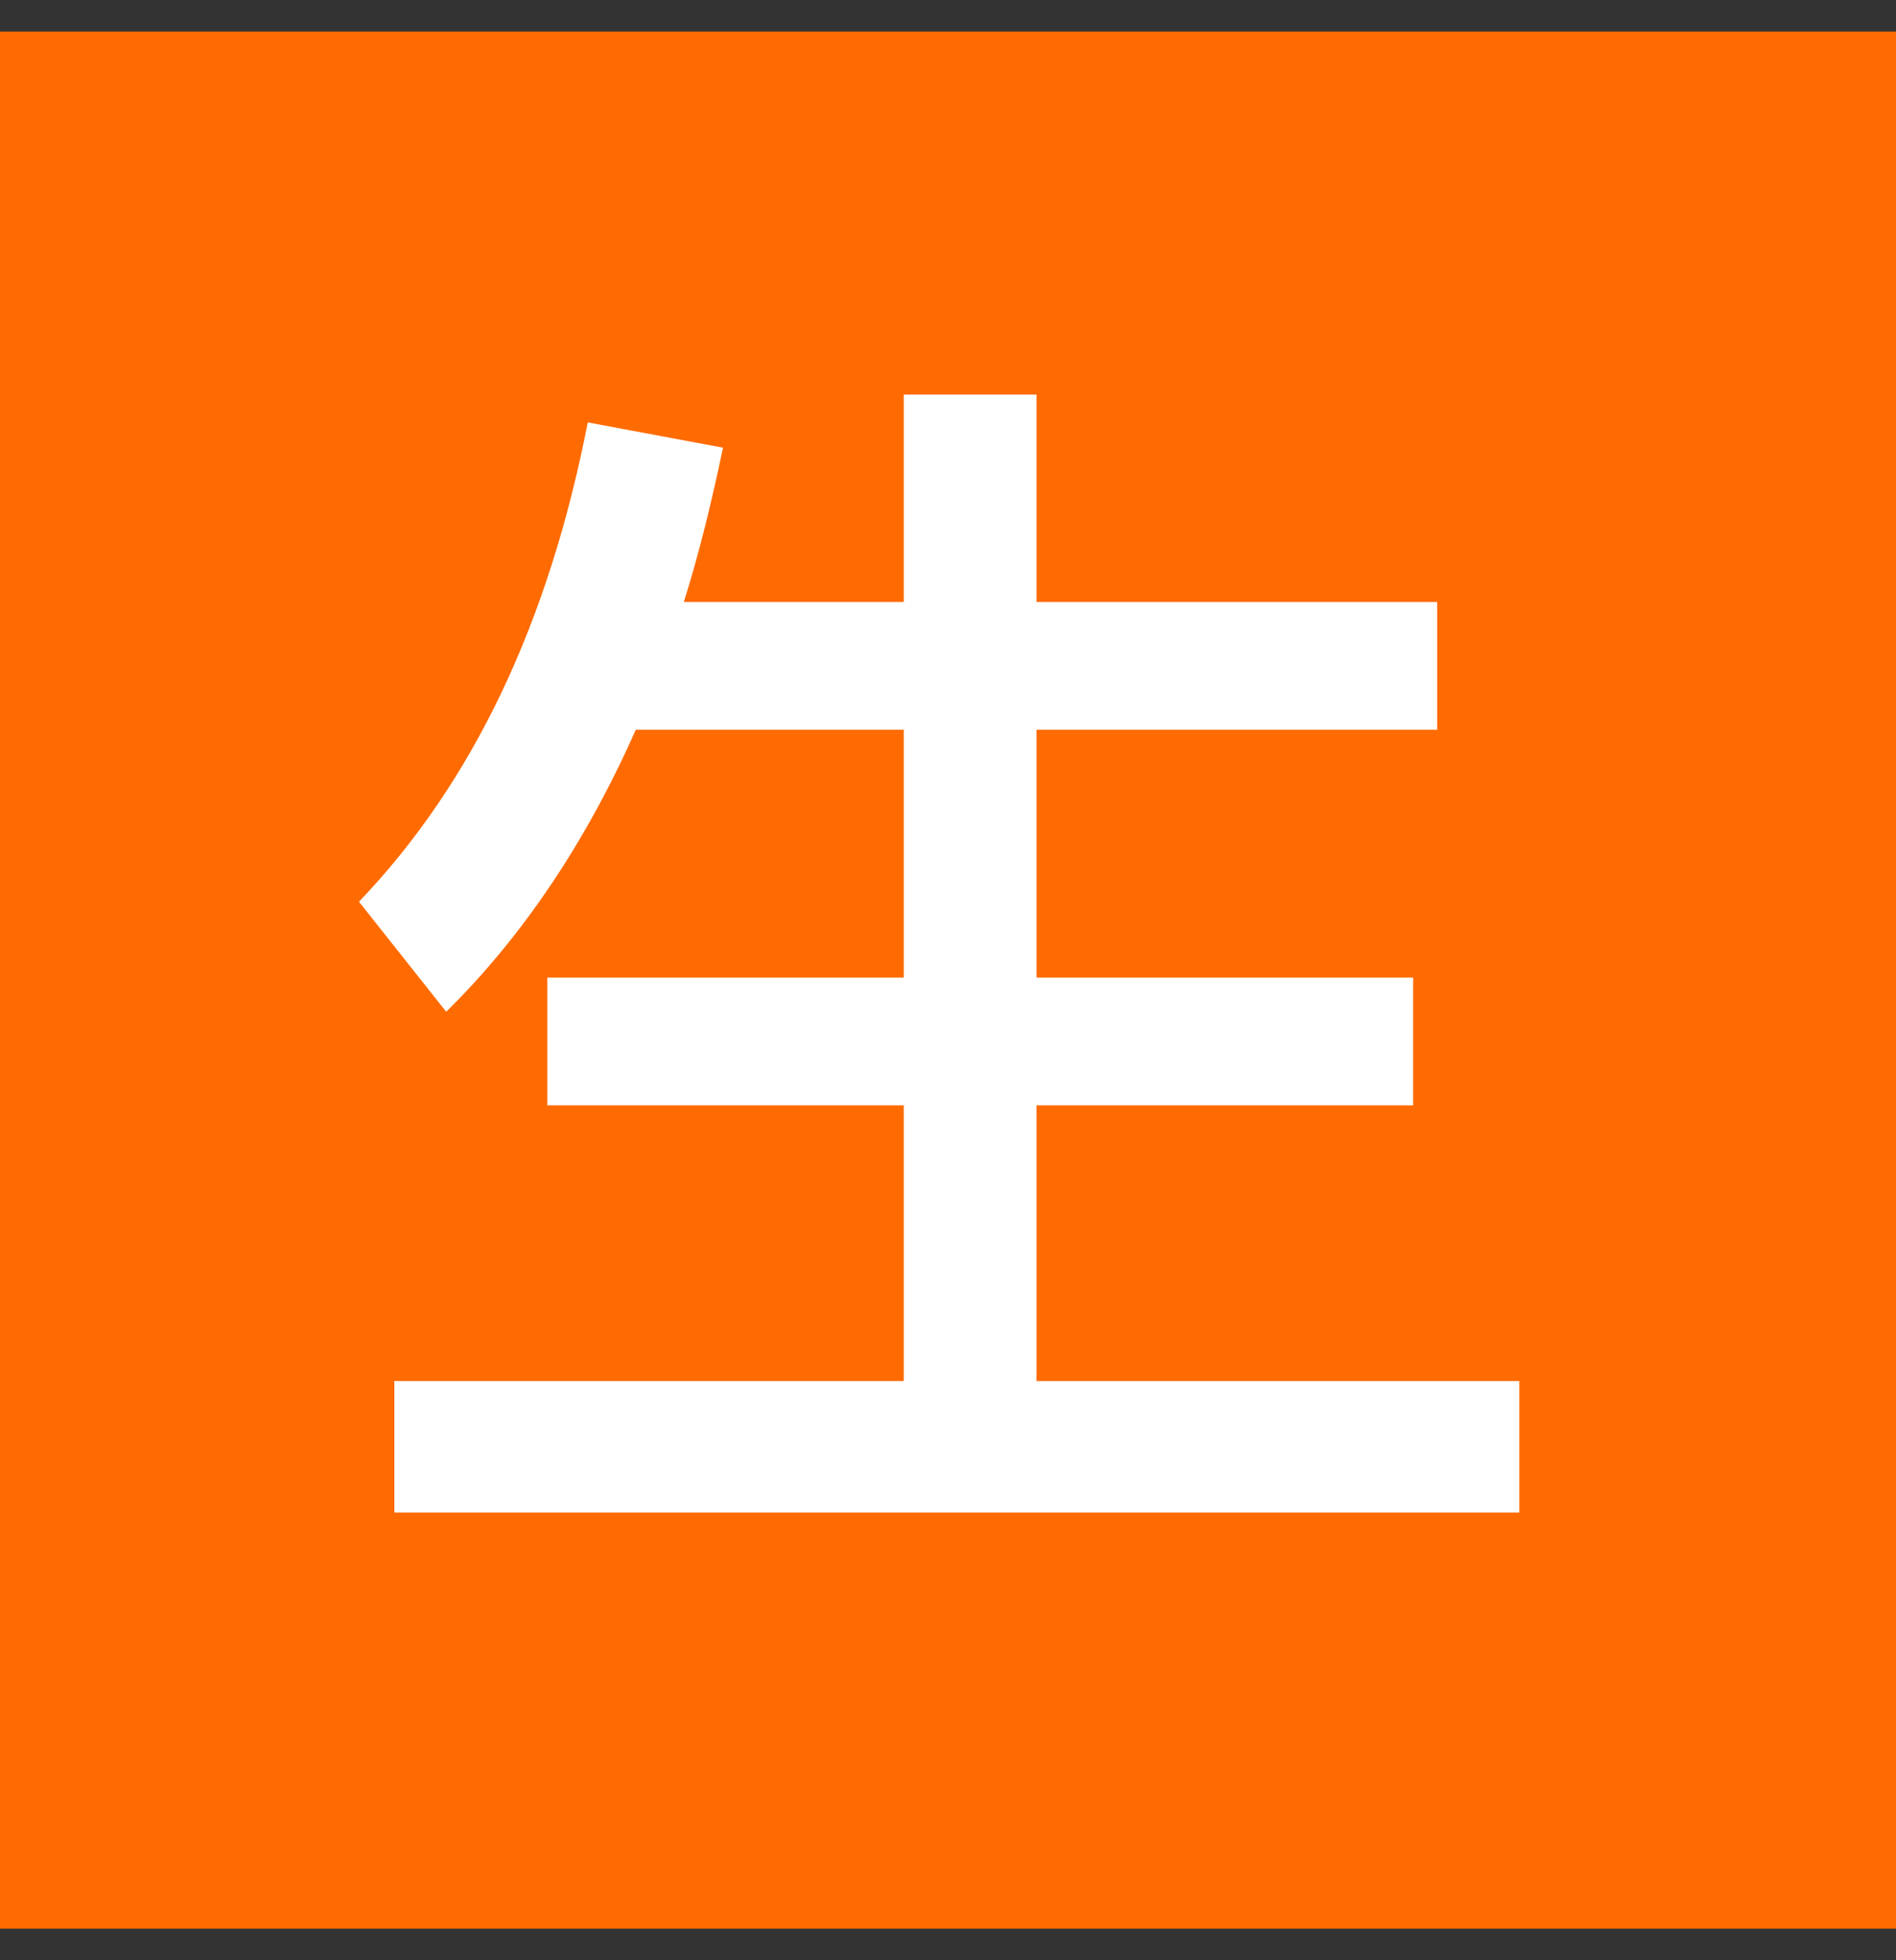 <svg width="30" height="31" viewBox="0 0 30 31" fill="none" xmlns="http://www.w3.org/2000/svg">
<rect x="0" y="0" width="30" height="31" fill="#333333" stroke="none"/>
<rect width="30" height="30" transform="translate(0 0.5)" fill="#FF6B00"/>
<path d="M10.06 11.54H14.3V15.46H8.66V17.48H14.3V21.84H6.24V23.92H24.04V21.84H16.4V17.48H22.36V15.46H16.4V11.54H22.74V9.52H16.4V6.24H14.3V9.52H10.82C11.06 8.76 11.26 7.94 11.44 7.08L9.3 6.68C8.68 9.86 7.48 12.38 5.68 14.26L7.06 16C8.28 14.8 9.28 13.3 10.06 11.54Z" fill="white"/>
</svg>
